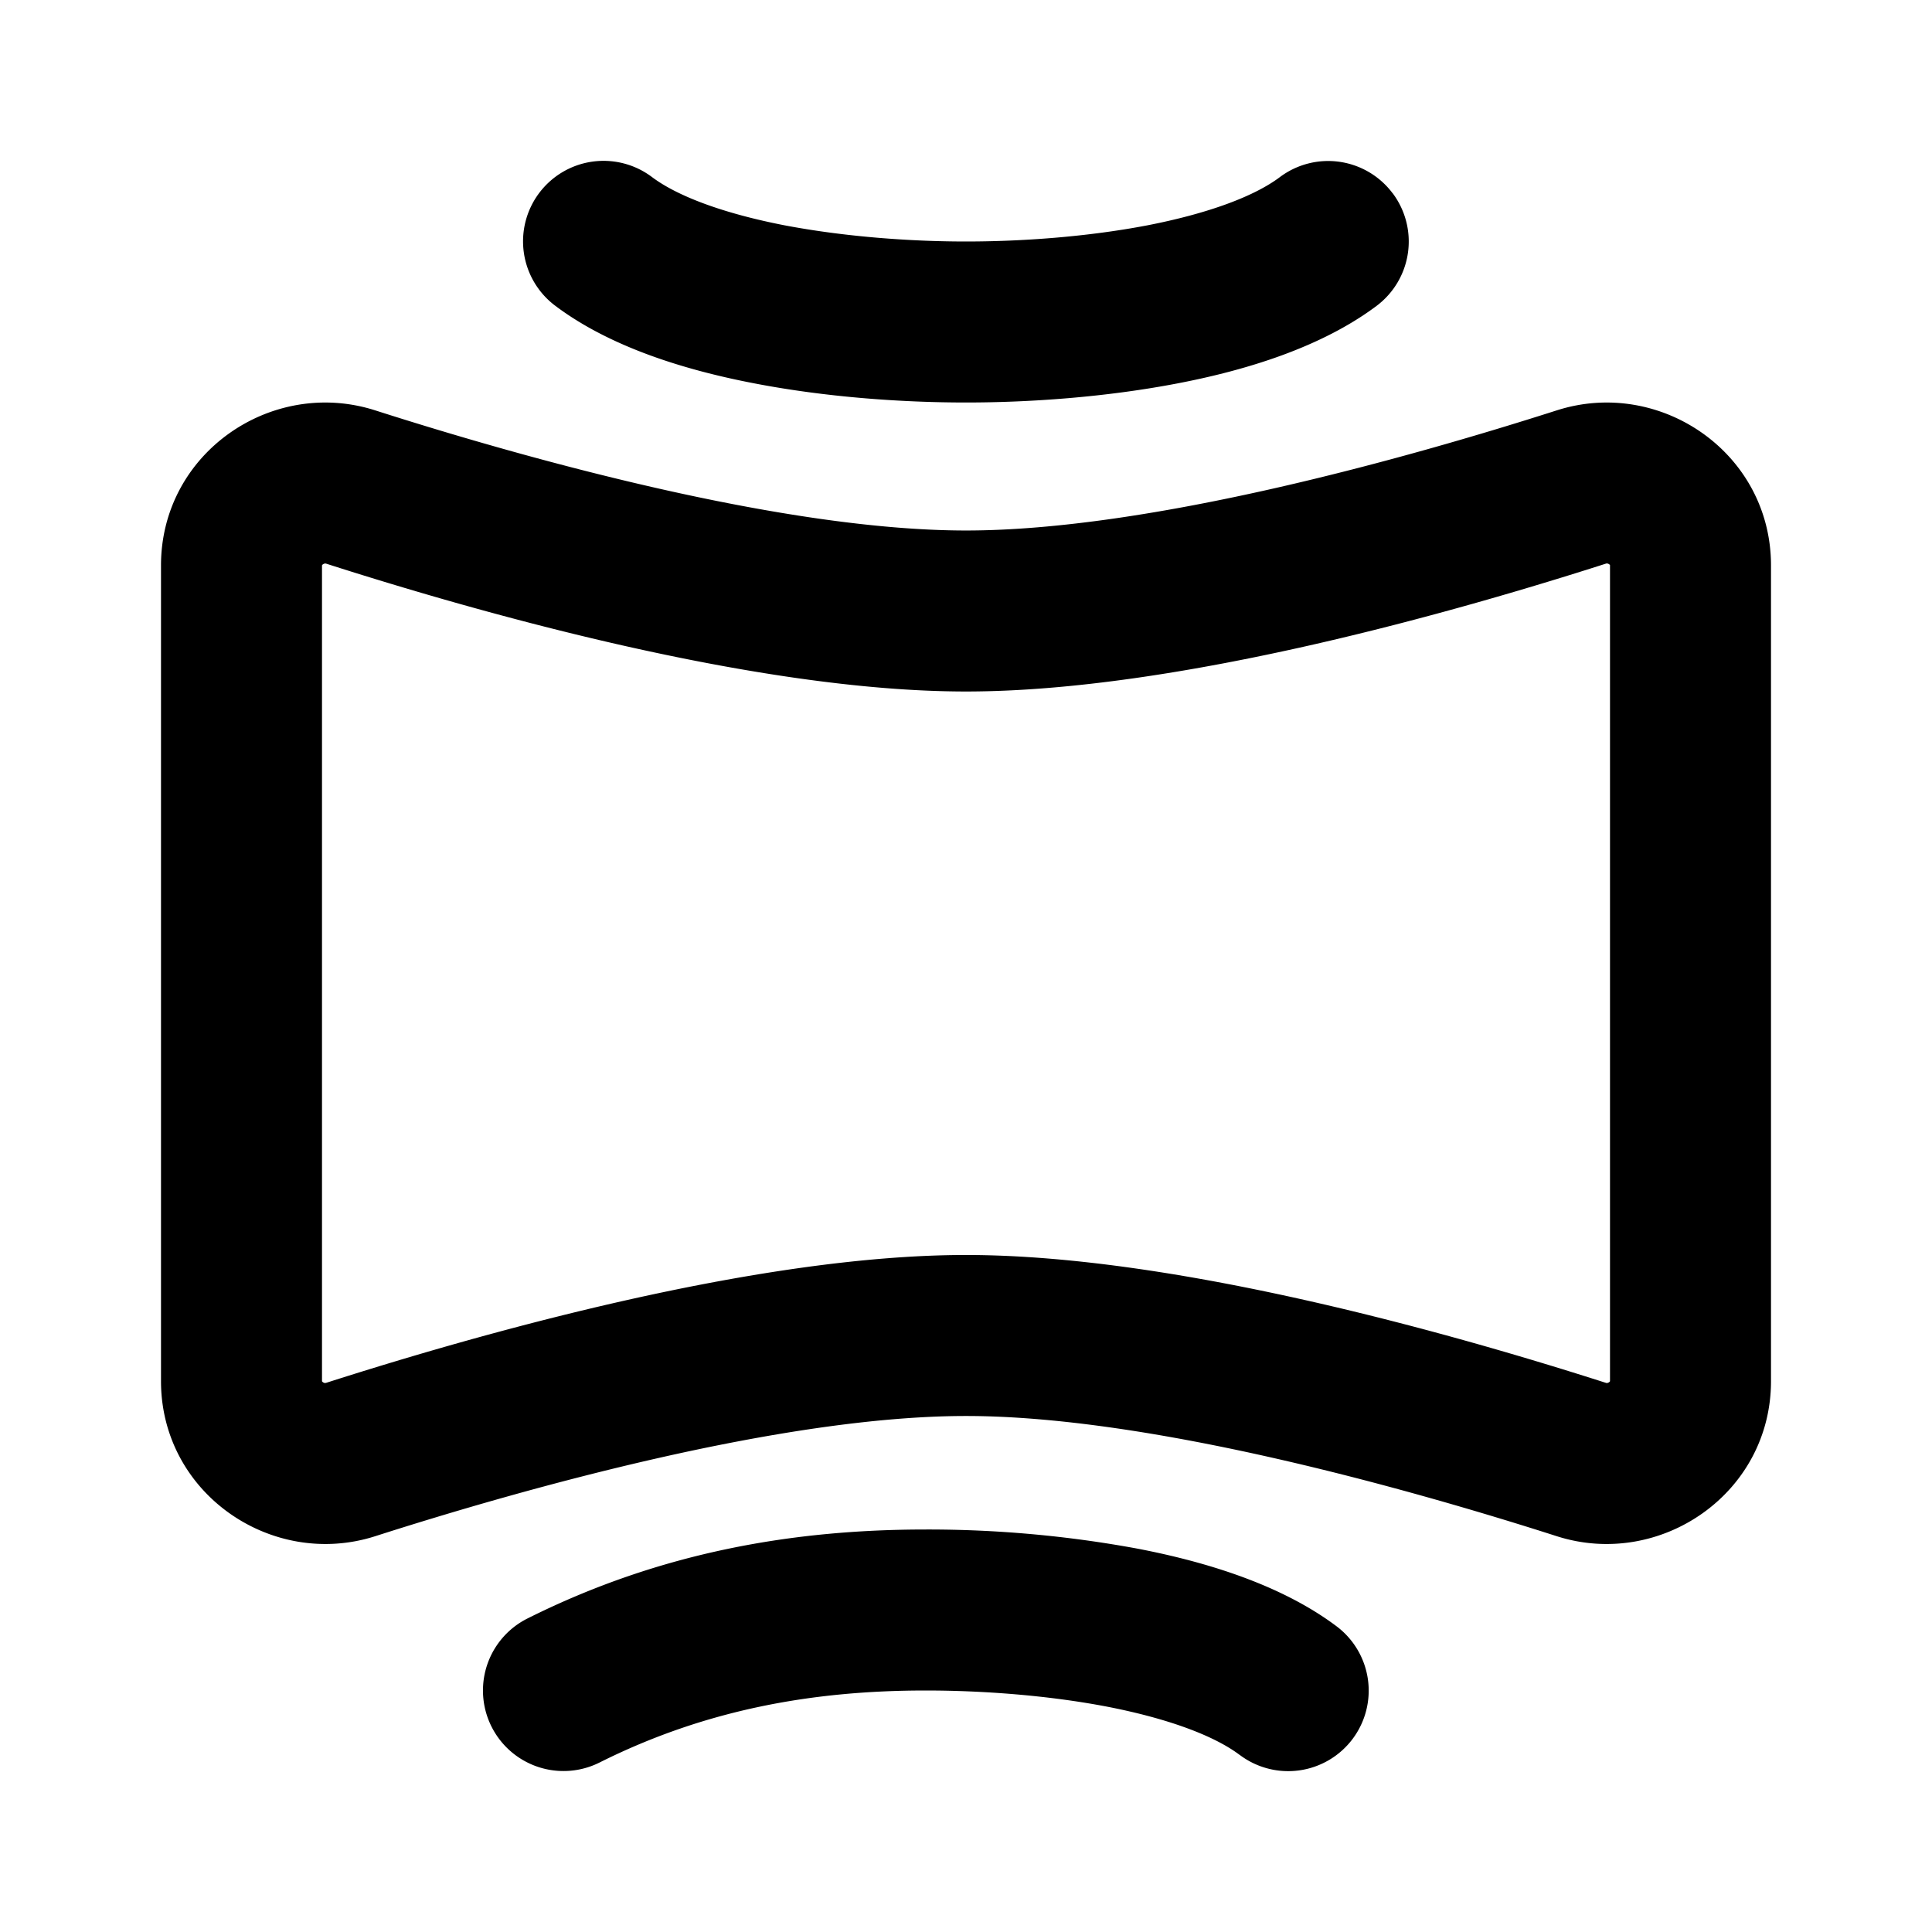 <?xml version="1.0" standalone="no"?><svg xmlns="http://www.w3.org/2000/svg" class="icon"  id="Xz-pressure" viewBox="0 0 1024 1024"><path d="M738.133 102.4a42.667 42.667 0 0 1-8.533 59.733c-29.141 21.845-68.779 34.048-105.557 41.088C586.24 210.475 546.133 213.333 512 213.333c-34.091 0-74.197-2.816-112.043-10.112-36.779-7.04-76.416-19.2-105.557-41.088a42.667 42.667 0 1 1 51.2-68.267c13.525 10.155 37.888 19.285 70.443 25.6C447.573 125.44 482.133 128 512 128c29.909 0 64.469-2.517 95.957-8.533 32.555-6.315 56.917-15.445 70.4-25.6a42.667 42.667 0 0 1 59.733 8.533zM851.883 298.667a1.536 1.536 0 0 0-0.768 0.085C772.821 323.84 624.213 366.507 512 366.507c-112.213 0-260.821-42.667-339.115-67.755a1.493 1.493 0 0 0-0.768-0.043 2.432 2.432 0 0 0-0.981 0.427c-0.299 0.171-0.427 0.427-0.427 0.427L170.667 299.691v432.427s0.171 0.256 0.469 0.469a2.475 2.475 0 0 0 0.981 0.427c0.171 0 0.427 0 0.768-0.085C251.179 707.84 399.787 665.173 512 665.173c112.213 0 260.821 42.667 339.115 67.755a1.493 1.493 0 0 0 0.768 0.085 2.432 2.432 0 0 0 0.981-0.427c0.299-0.213 0.427-0.427 0.427-0.427l0.043-0.128V299.52s-0.171-0.256-0.427-0.427a2.432 2.432 0 0 0-1.024-0.427z m-26.795-81.152C879.872 199.936 938.667 240.043 938.667 299.691v432.341c0 59.605-58.795 99.712-113.579 82.176-78.933-25.301-215.808-63.701-313.088-63.701-97.28 0-234.155 38.4-313.088 63.701C144.128 831.744 85.333 791.595 85.333 732.032V299.691c0-59.648 58.752-99.755 113.579-82.176C277.845 242.773 414.72 281.173 512 281.173c97.28 0 234.155-38.4 313.088-63.659zM657.067 930.133a42.667 42.667 0 1 0 51.2-68.267c-29.141-21.845-68.779-34.048-105.557-41.088A611.072 611.072 0 0 0 490.667 810.667c-68.992 0-139.861 11.52-211.072 47.147a42.667 42.667 0 0 0 38.144 76.373c56.747-28.416 113.92-38.187 172.928-38.187 29.909 0 64.469 2.517 95.957 8.533 32.555 6.315 56.917 15.445 70.4 25.6z"  ></path></svg>
